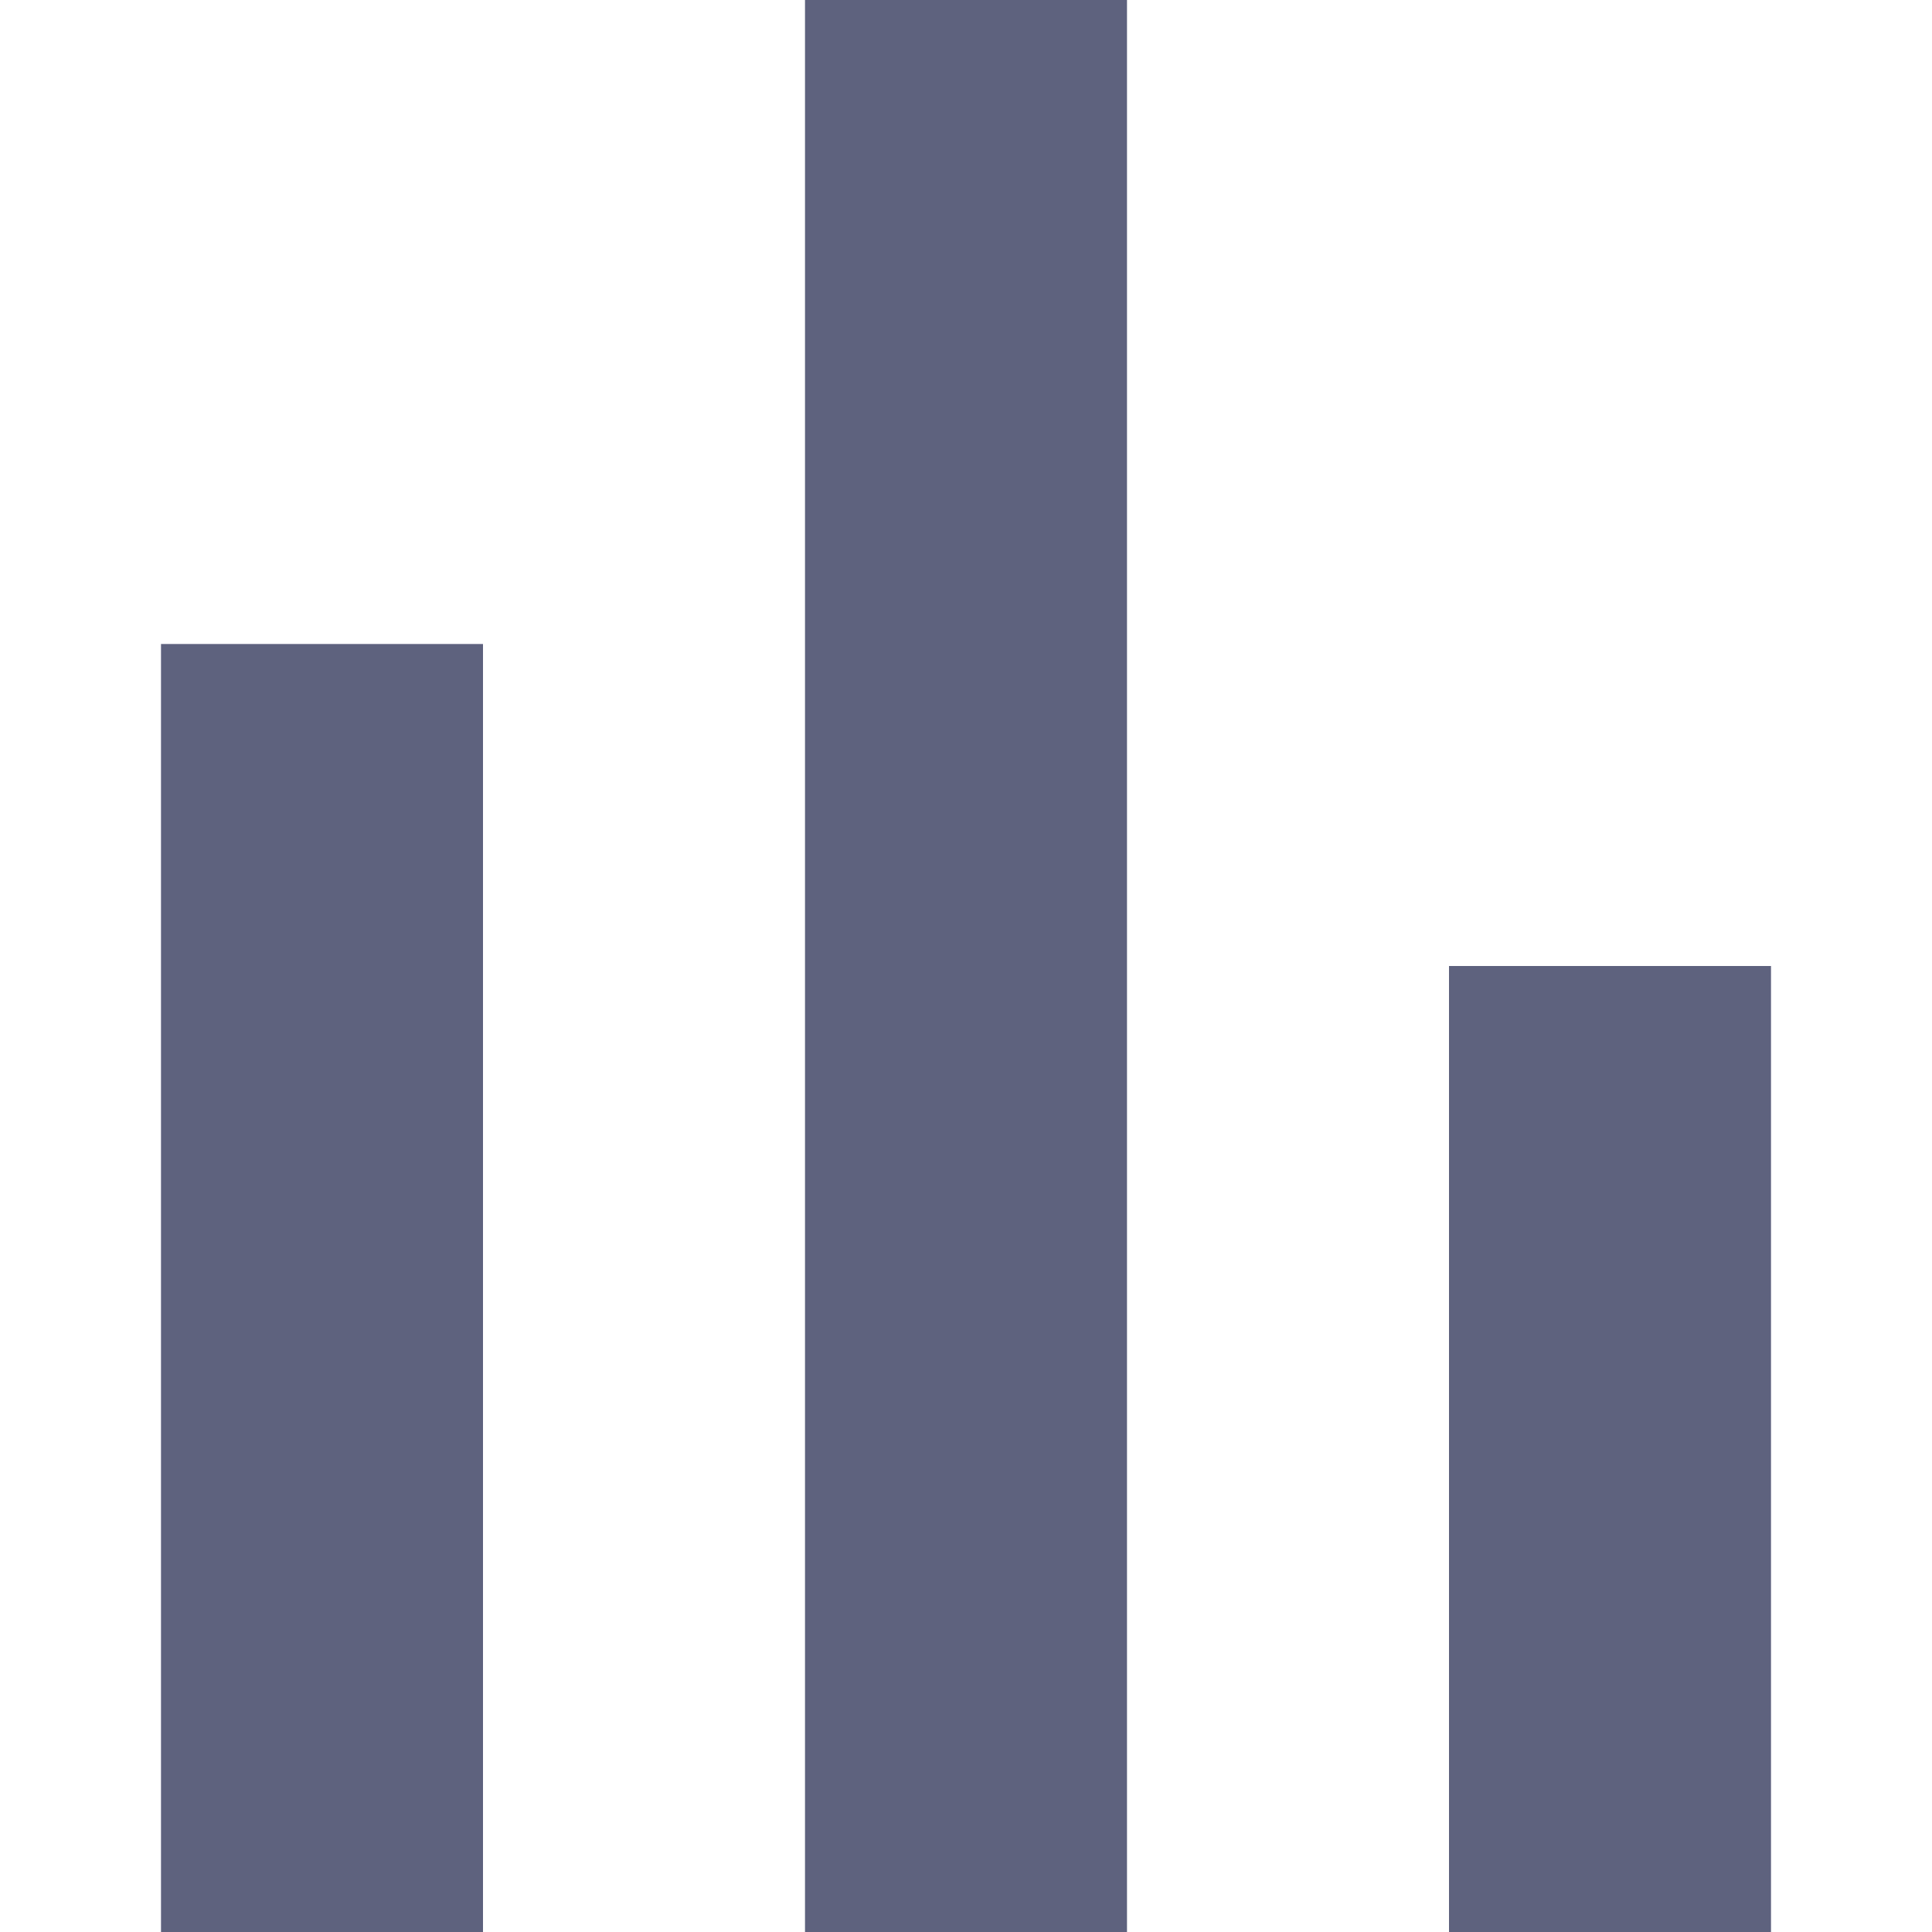 <svg xmlns:xlink="http://www.w3.org/1999/xlink" xmlns="http://www.w3.org/2000/svg" role="img" class="df-icon df-icon--stats" width="16"  height="16" ><defs><symbol id="stats" viewBox="0 0 12 12">
		<title>Match Stats Icon</title>
		<path d="M5,12h2V0H5V12z M1,12h2V4H1V12z M9,6v6h2V6H9z"></path>
	</symbol></defs>
												<use xlink:href="#stats" fill="#5E627E" stroke-width="2px"></use>
											</svg>